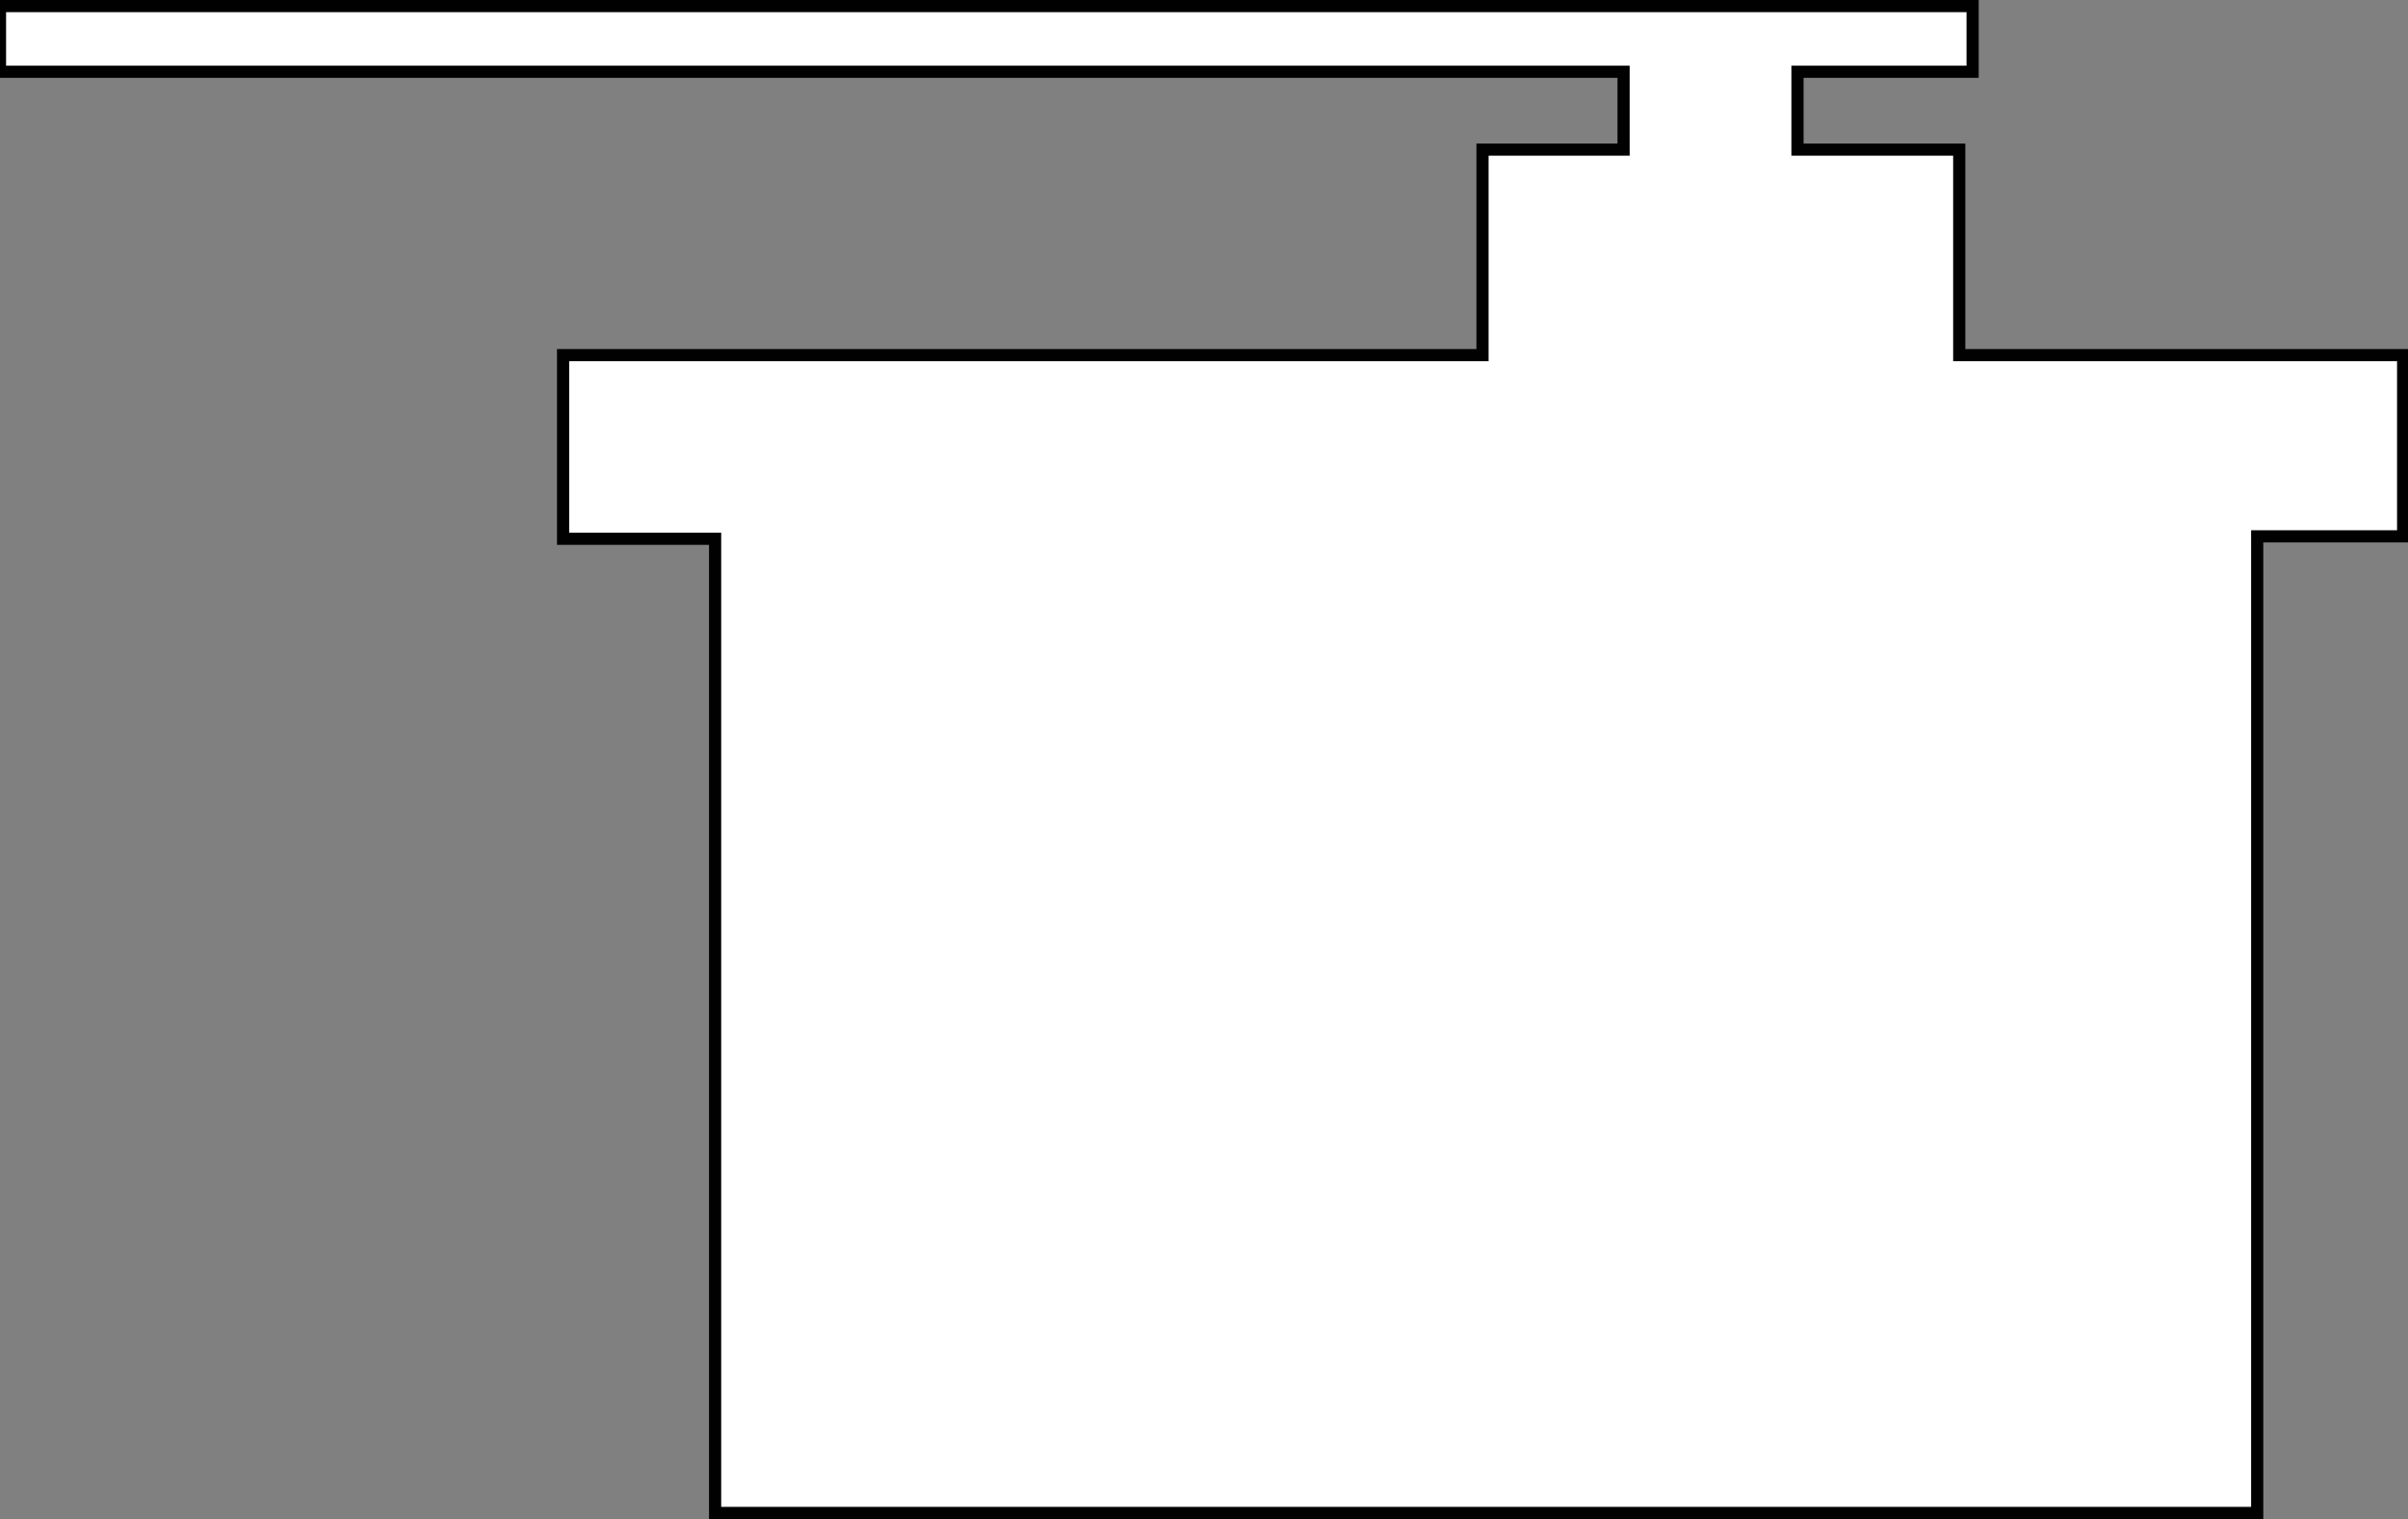 <?xml version="1.0" encoding="utf-8"?>
<!-- Generator: Adobe Illustrator 23.0.6, SVG Export Plug-In . SVG Version: 6.00 Build 0)  -->
<svg version="1.1"
	 id="Layer_1" xmlns:cc="http://creativecommons.org/ns#" xmlns:dc="http://purl.org/dc/elements/1.1/" xmlns:inkscape="http://www.inkscape.org/namespaces/inkscape" xmlns:rdf="http://www.w3.org/1999/02/22-rdf-syntax-ns#" xmlns:sodipodi="http://sodipodi.sourceforge.net/DTD/sodipodi-0.dtd" xmlns:svg="http://www.w3.org/2000/svg"
	 xmlns="http://www.w3.org/2000/svg" xmlns:xlink="http://www.w3.org/1999/xlink" x="0px" y="0px" viewBox="0 0 198 124.9"
	 style="enable-background:new 0 0 198 124.9;" xml:space="preserve">
<rect x="0" y="0" width="198" height="124.9" fill="#808080" stroke="none"/>
<style type="text/css">
	.st0{fill:#FFFFFF;stroke:#010101;stroke-miterlimit:10;}
</style>
<sodipodi:namedview  bordercolor="#666666" borderopacity="1" gridtolerance="10" guidetolerance="10" id="namedview156" inkscape:current-layer="Layer_1" inkscape:cx="76.69" inkscape:cy="61.83" inkscape:pageopacity="0" inkscape:pageshadow="2" inkscape:window-height="480" inkscape:window-maximized="0" inkscape:window-width="640" inkscape:window-x="0" inkscape:window-y="0" inkscape:zoom="0.65555556" objecttolerance="10" pagecolor="#ffffff" showgrid="false">
	</sodipodi:namedview>
<polygon id="polygon153" class="st0" points="121.9,12.3 133.5,12.3 133.5,5.9 0,5.9 0,0.5 162.2,0.5 162.2,5.9 147.8,5.9 
	147.8,12.3 161.1,12.3 161.1,29.2 197.6,29.2 197.6,44.1 185.6,44.1 185.6,124.4 58.8,124.4 58.8,44.3 46.3,44.3 46.3,29.2 
	121.9,29.2 "/>
</svg>
